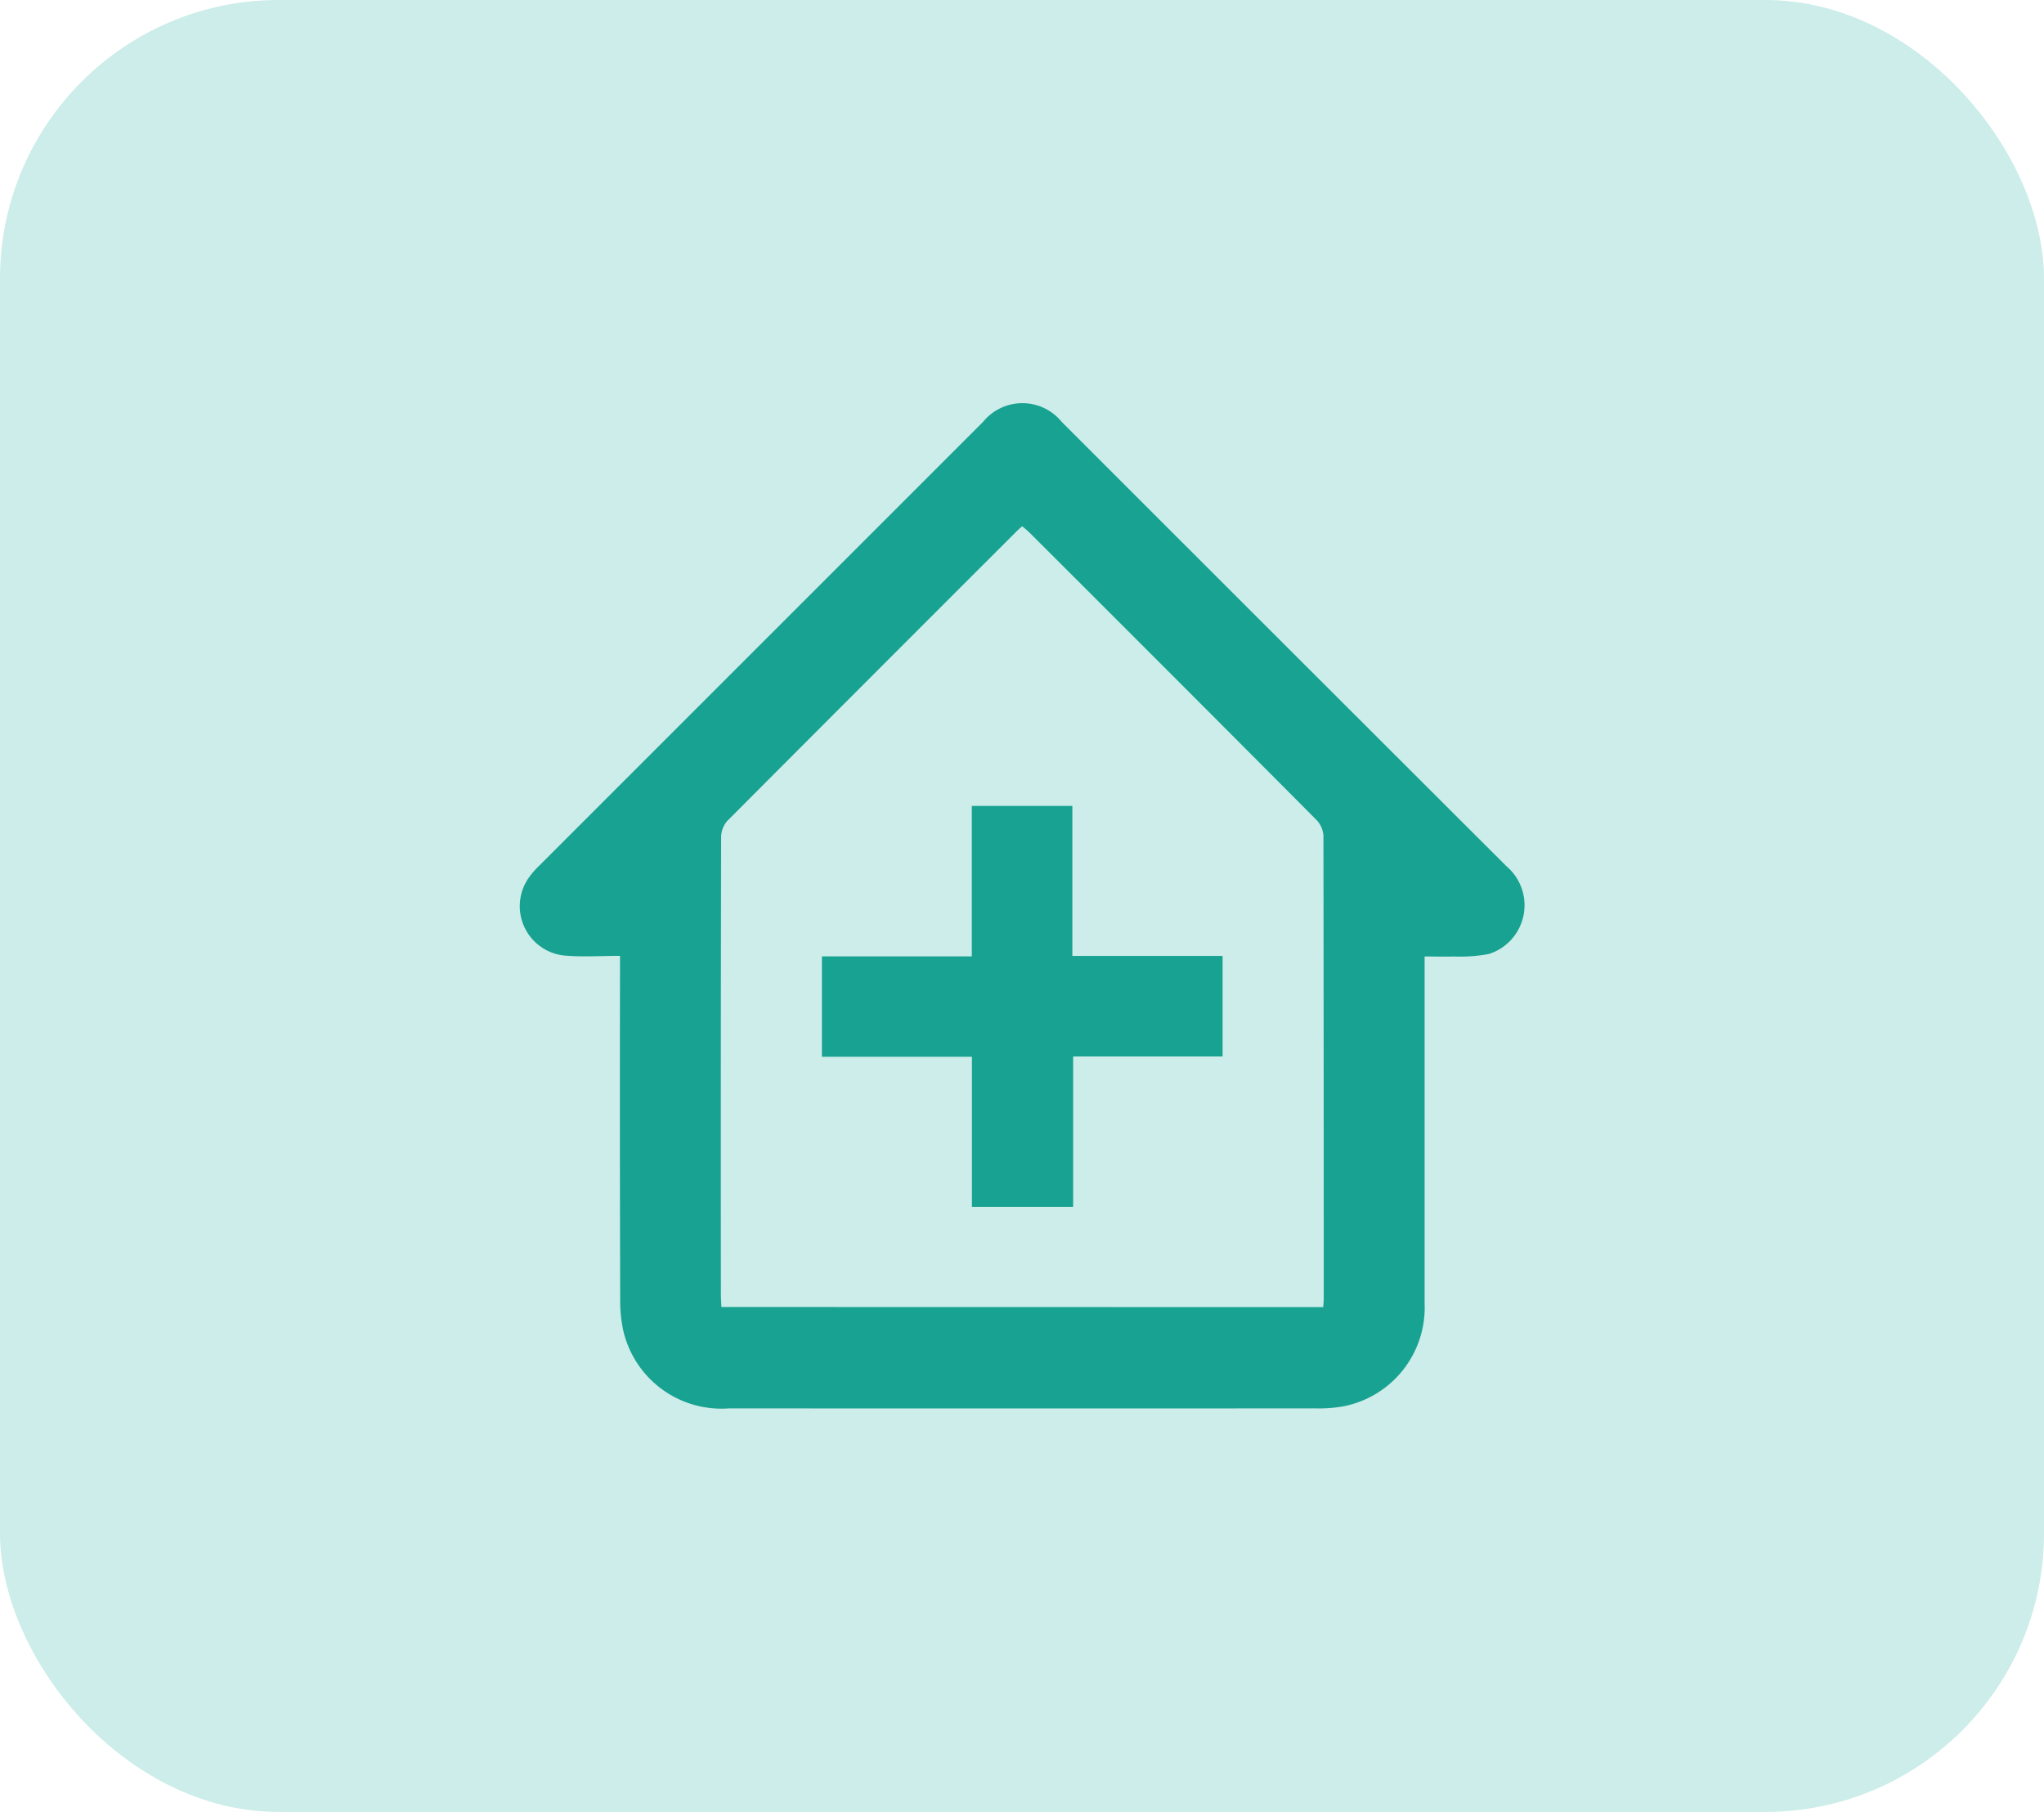 <svg xmlns="http://www.w3.org/2000/svg" xmlns:xlink="http://www.w3.org/1999/xlink" width="88" height="78" viewBox="0 0 88 78">
  <defs>
    <clipPath id="clip-path">
      <rect id="Rectangle_1716" data-name="Rectangle 1716" width="43.238" height="43.277" fill="#18a291"/>
    </clipPath>
  </defs>
  <g id="hospital_at_hjome" data-name="hospital at hjome" transform="translate(7595 -3251)">
    <rect id="Rectangle_1699" data-name="Rectangle 1699" width="88" height="78" rx="12" transform="translate(-7595 3251)" fill="#ccede9"/>
    <g id="Groupe_1322" data-name="Groupe 1322" transform="translate(-7572.619 3268.361)">
      <g id="Groupe_1321" data-name="Groupe 1321" clip-path="url(#clip-path)">
        <path id="Tracé_2023" data-name="Tracé 2023" d="M4.312,23.787c-.825,0-1.6.053-2.37-.011a2.136,2.136,0,0,1-1.567-3.34,3.442,3.442,0,0,1,.429-.5Q10.372,10.369,19.943.8a2.181,2.181,0,0,1,3.385,0Q32.9,10.371,42.478,19.931a2.2,2.2,0,0,1-.76,3.775,6.579,6.579,0,0,1-1.508.107c-.4.015-.8,0-1.257,0v.654q0,7.146,0,14.291a4.331,4.331,0,0,1-3.439,4.409,5.844,5.844,0,0,1-1.259.1q-12.621.008-25.242,0a4.338,4.338,0,0,1-4.54-3.265,5.814,5.814,0,0,1-.153-1.4Q4.3,31.539,4.312,24.469ZM34.589,38.908c.009-.159.021-.276.021-.393q0-9.955-.013-19.909a1.09,1.09,0,0,0-.312-.683q-6.147-6.177-12.317-12.33c-.1-.1-.219-.2-.341-.3-.1.088-.173.151-.243.221Q15.149,11.741,8.925,17.983a1.09,1.09,0,0,0-.259.7q-.021,9.853-.01,19.706c0,.163.014.327.022.514Z" transform="translate(0 0)" fill="#18a291"/>
        <path id="Tracé_2024" data-name="Tracé 2024" d="M102.513,128h4.329v6.459h6.468v4.326h-6.434v6.474h-4.357V138.8H96.06v-4.324h6.453Z" transform="translate(-83.055 -110.668)" fill="#18a291"/>
      </g>
    </g>
  </g>
</svg>
